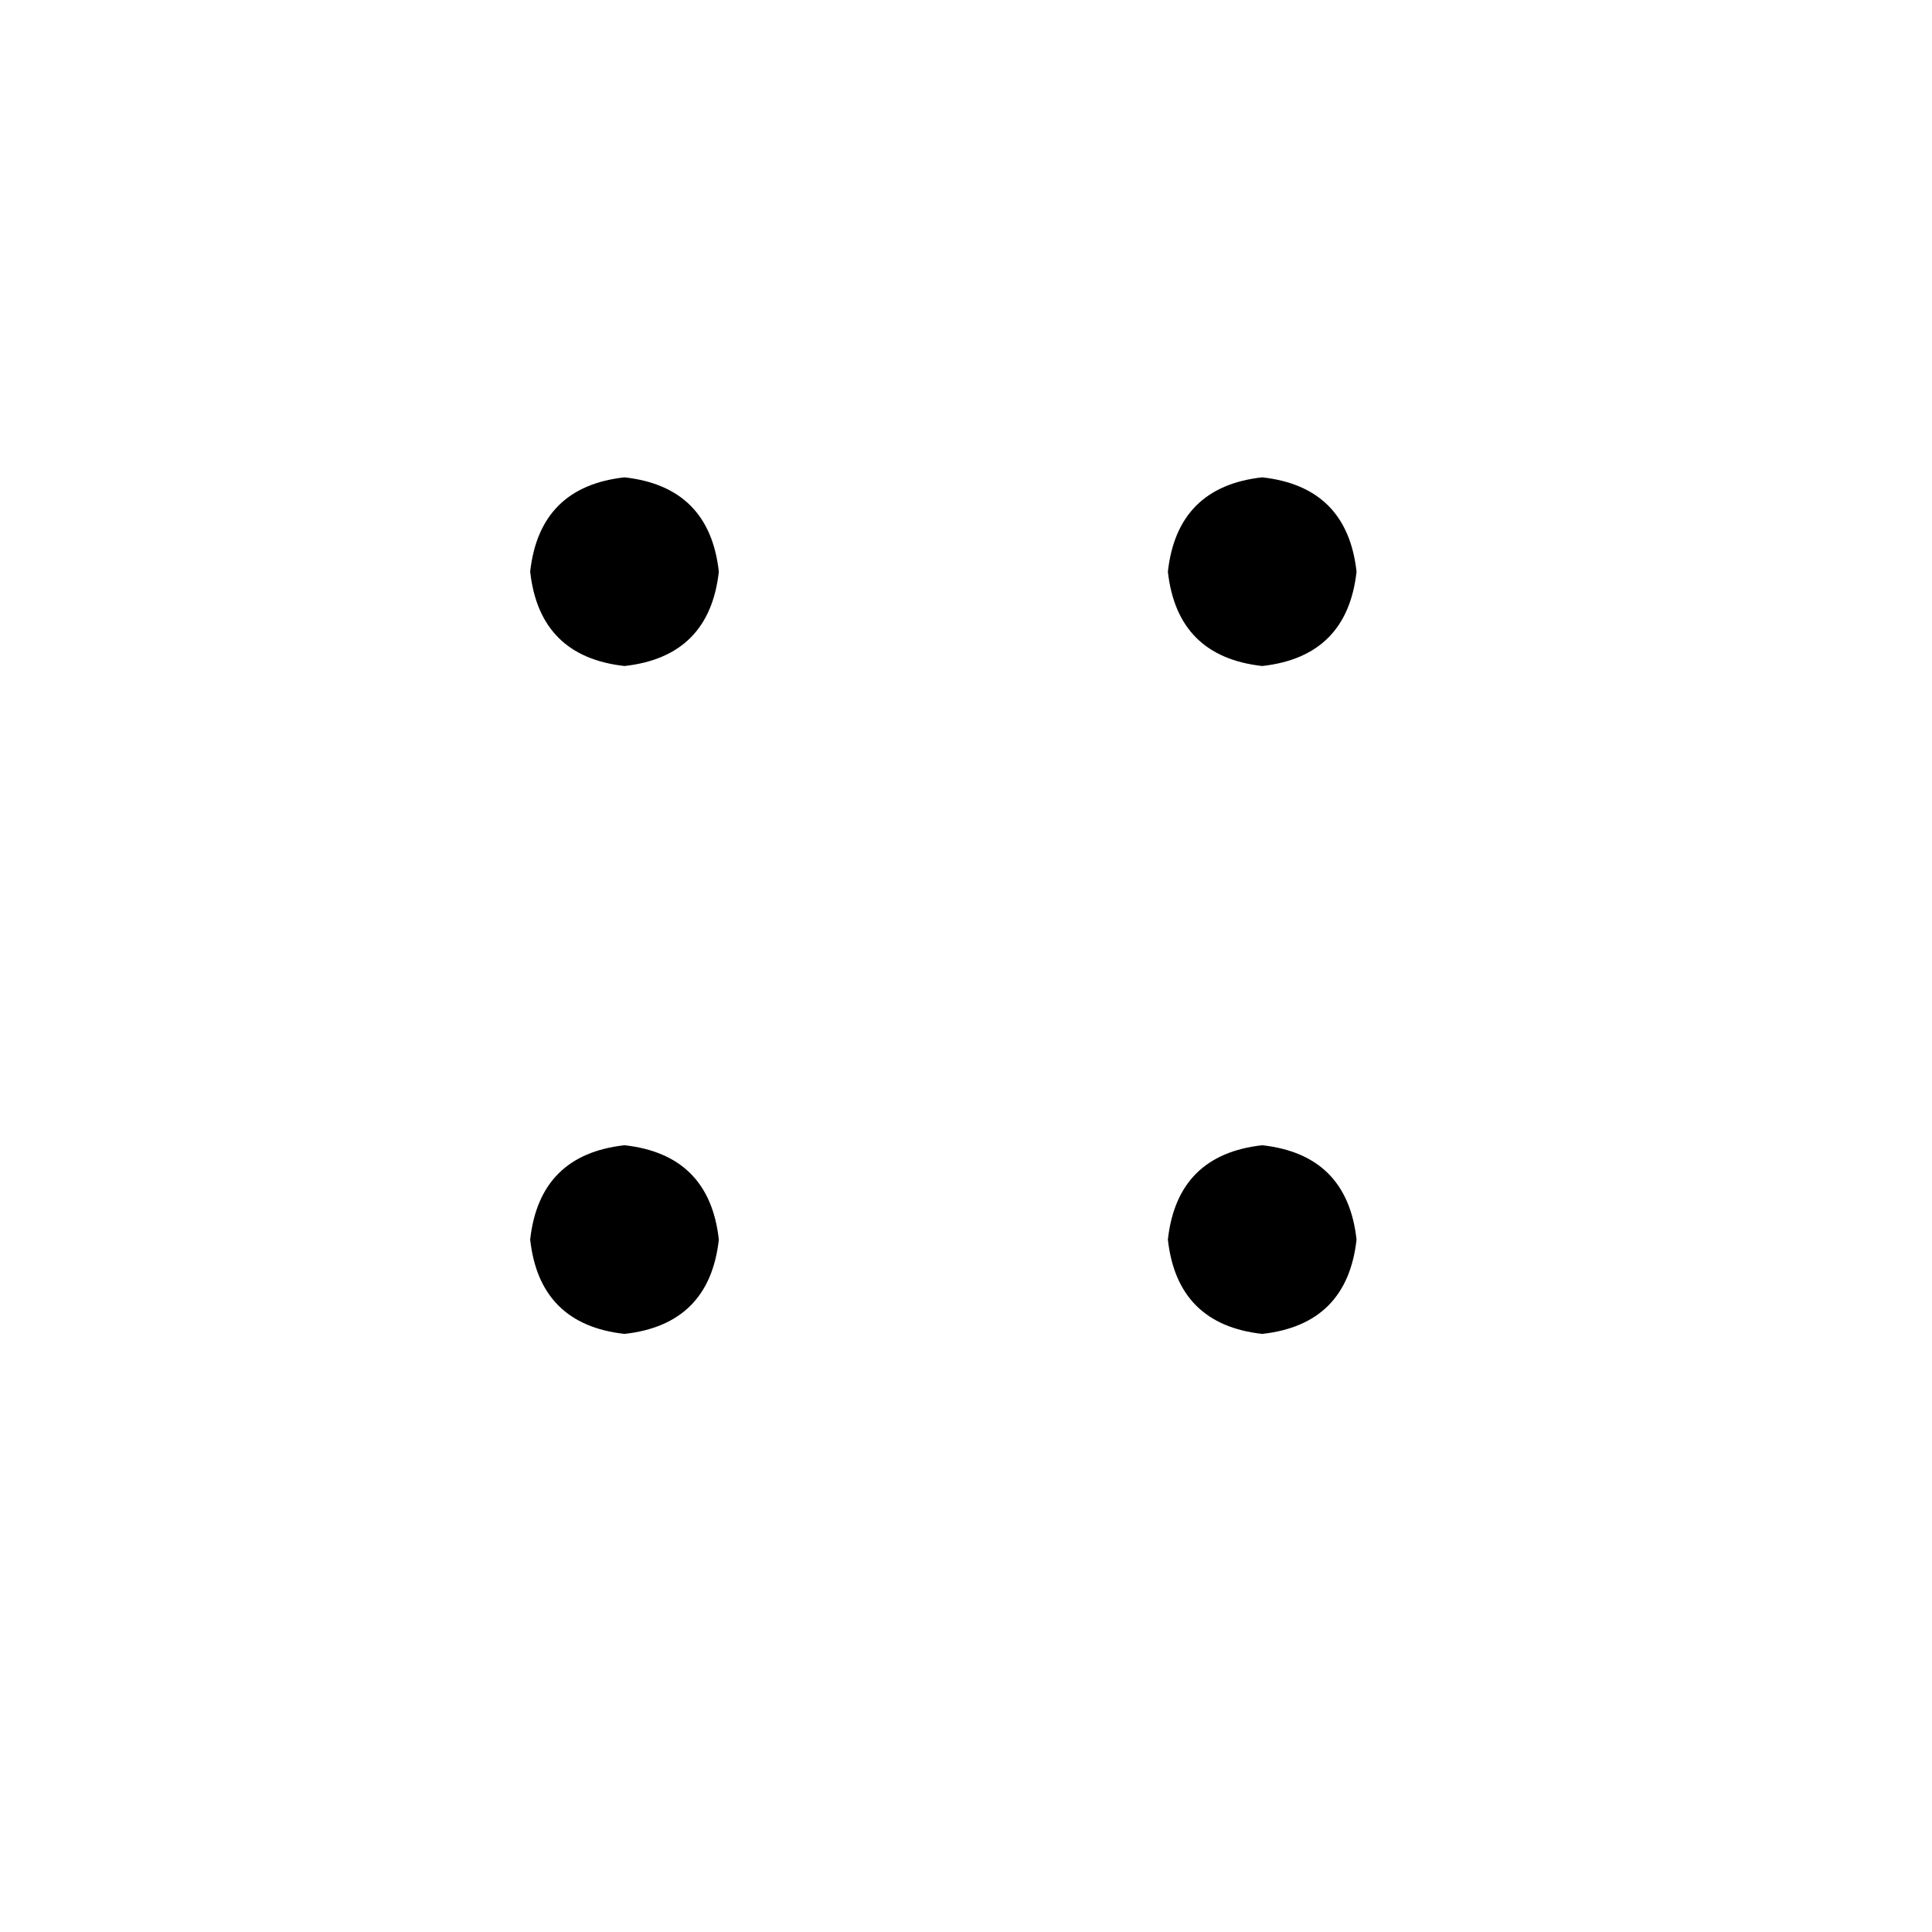 <svg xmlns="http://www.w3.org/2000/svg" viewBox="0 -800 1024 1024">
	<path fill="#000000" d="M331 -193Q376 -188 381 -143Q376 -98 331 -93Q286 -98 281 -143Q286 -188 331 -193ZM331 -547Q376 -542 381 -497Q376 -452 331 -447Q286 -452 281 -497Q286 -542 331 -547ZM669 -193Q714 -188 719 -143Q714 -98 669 -93Q624 -98 619 -143Q624 -188 669 -193ZM669 -547Q714 -542 719 -497Q714 -452 669 -447Q624 -452 619 -497Q624 -542 669 -547Z"/>
</svg>